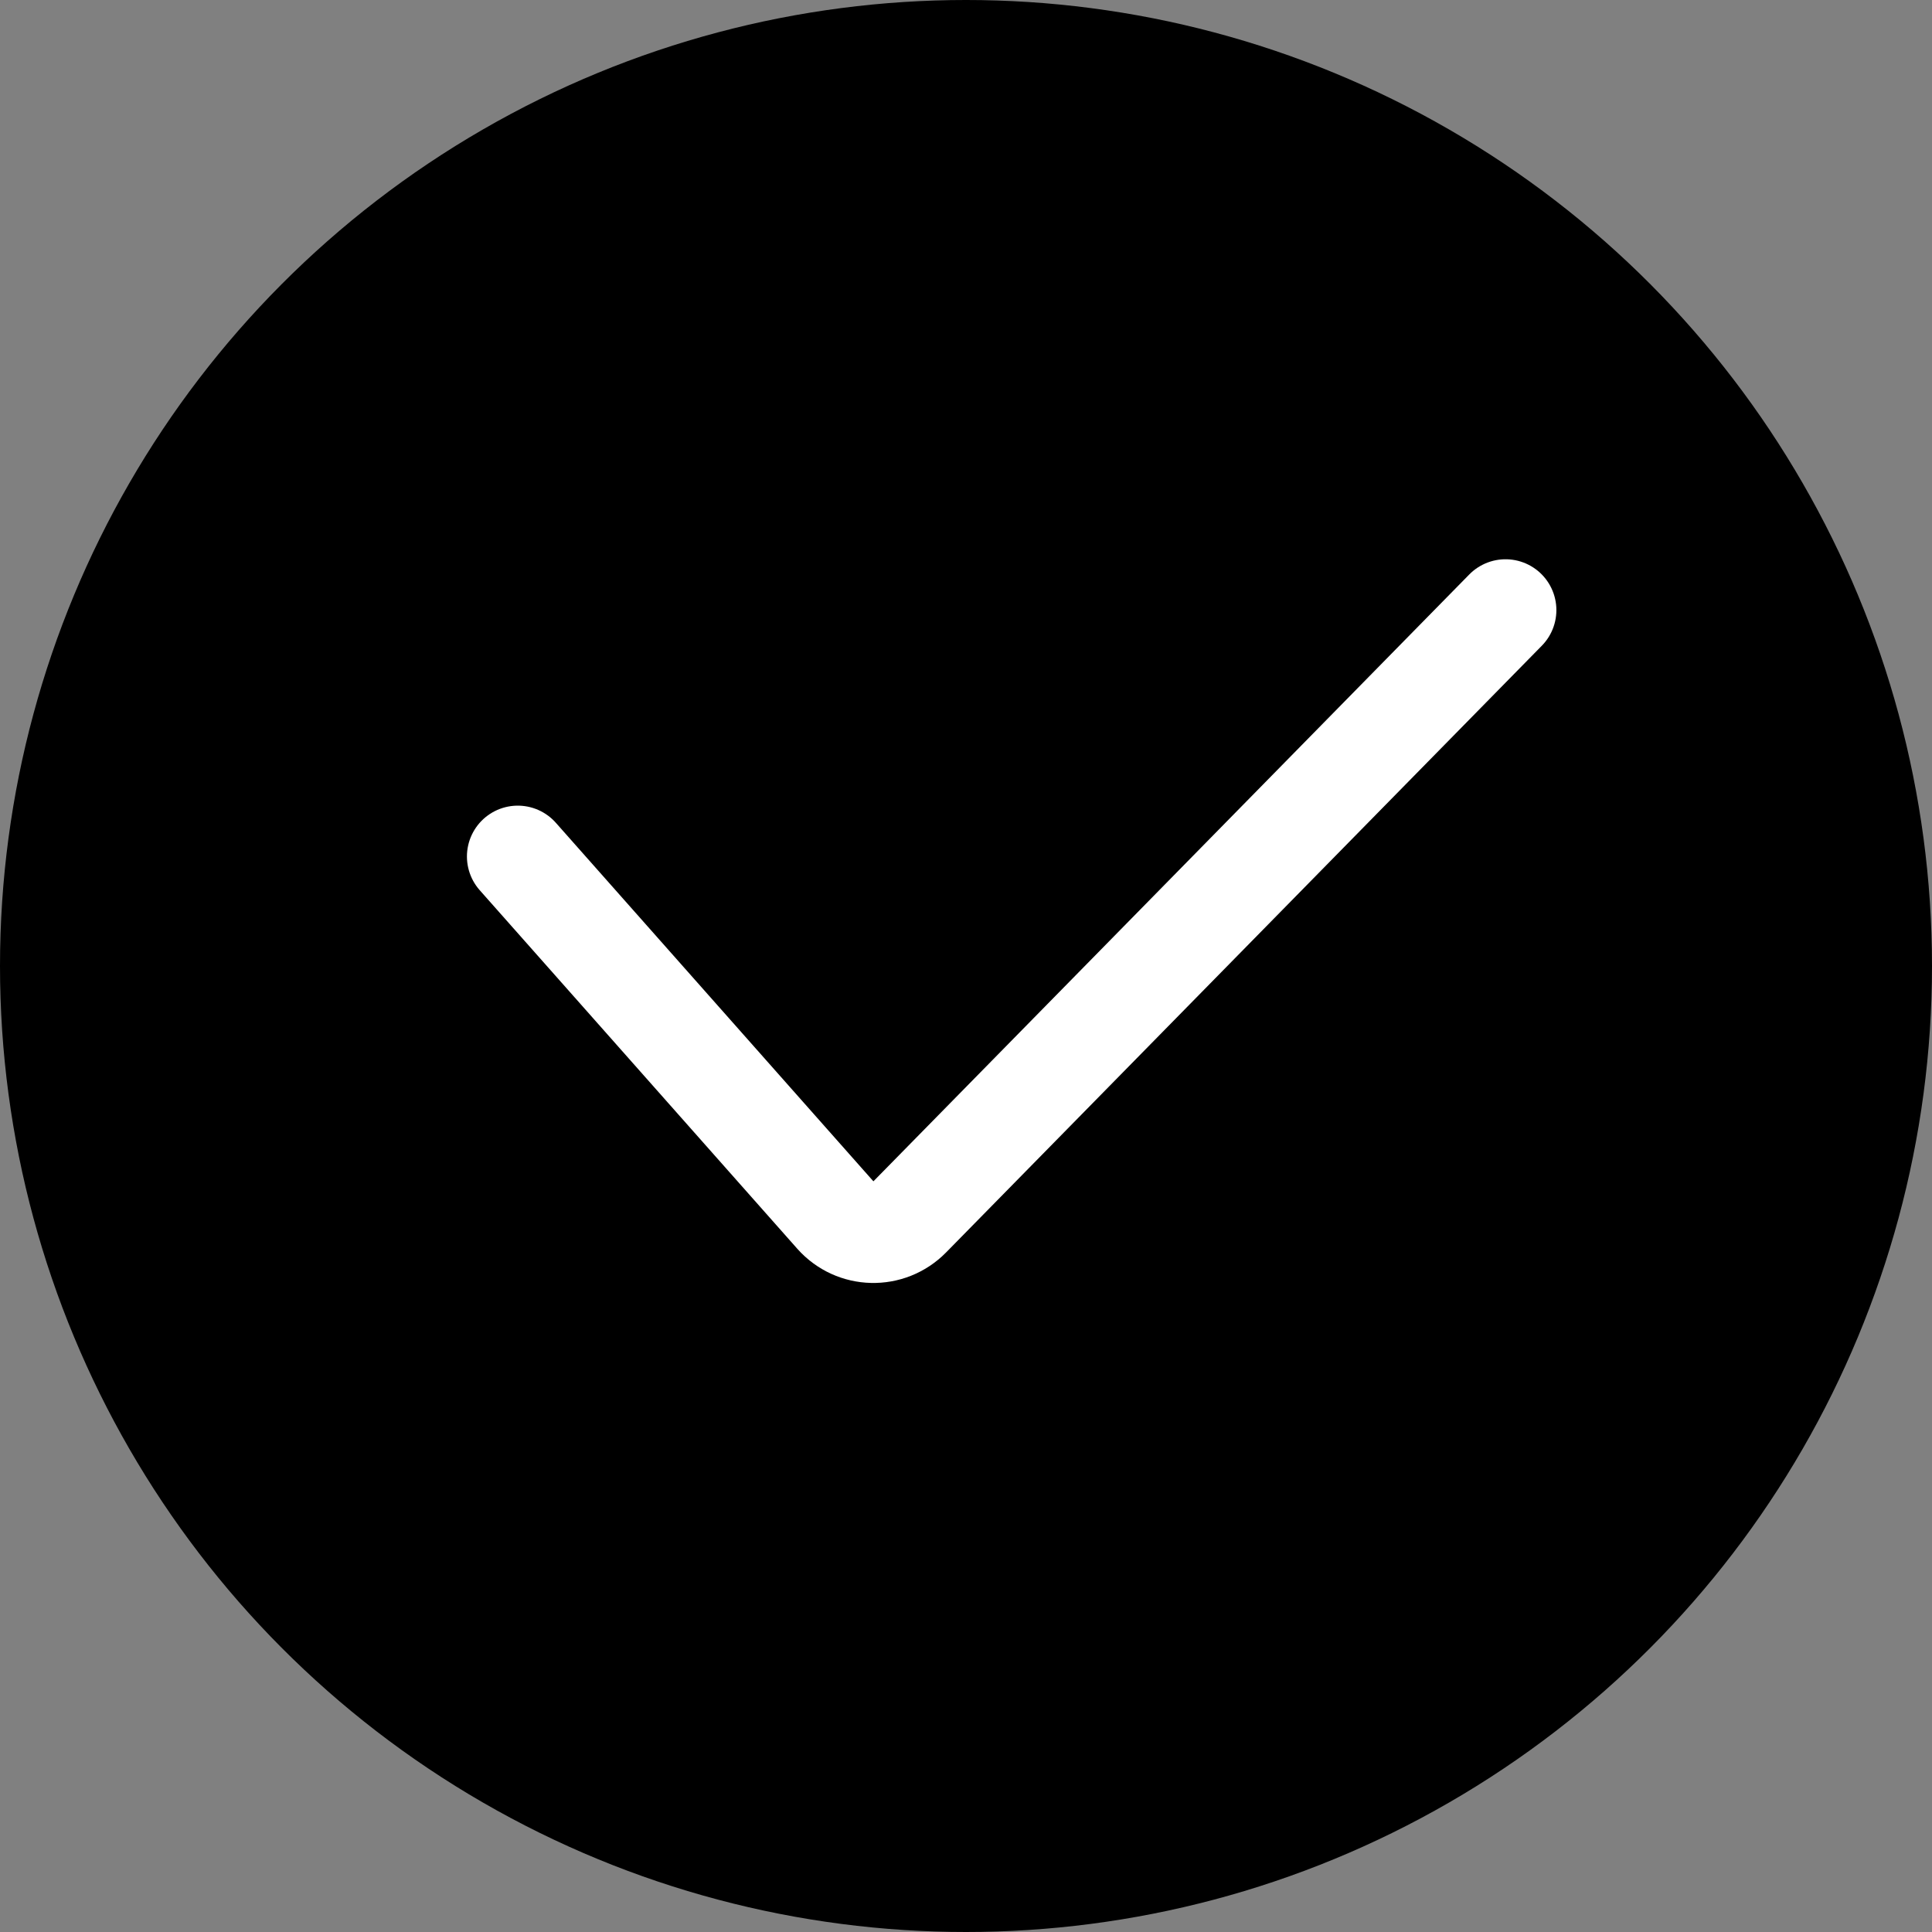 <svg width="19" height="19" viewBox="0 0 19 19" fill="none" xmlns="http://www.w3.org/2000/svg">
<rect x="0" y="0" width="19" height="19" fill="#808080" stroke="none"/>
<circle cx="9.5" cy="9.5" r="9.5" fill="black"/>
<path d="M5.092 8.423L8.215 11.949C8.408 12.166 8.743 12.174 8.947 11.967L14.806 6" stroke="white" stroke-linecap="round"/>
</svg>
